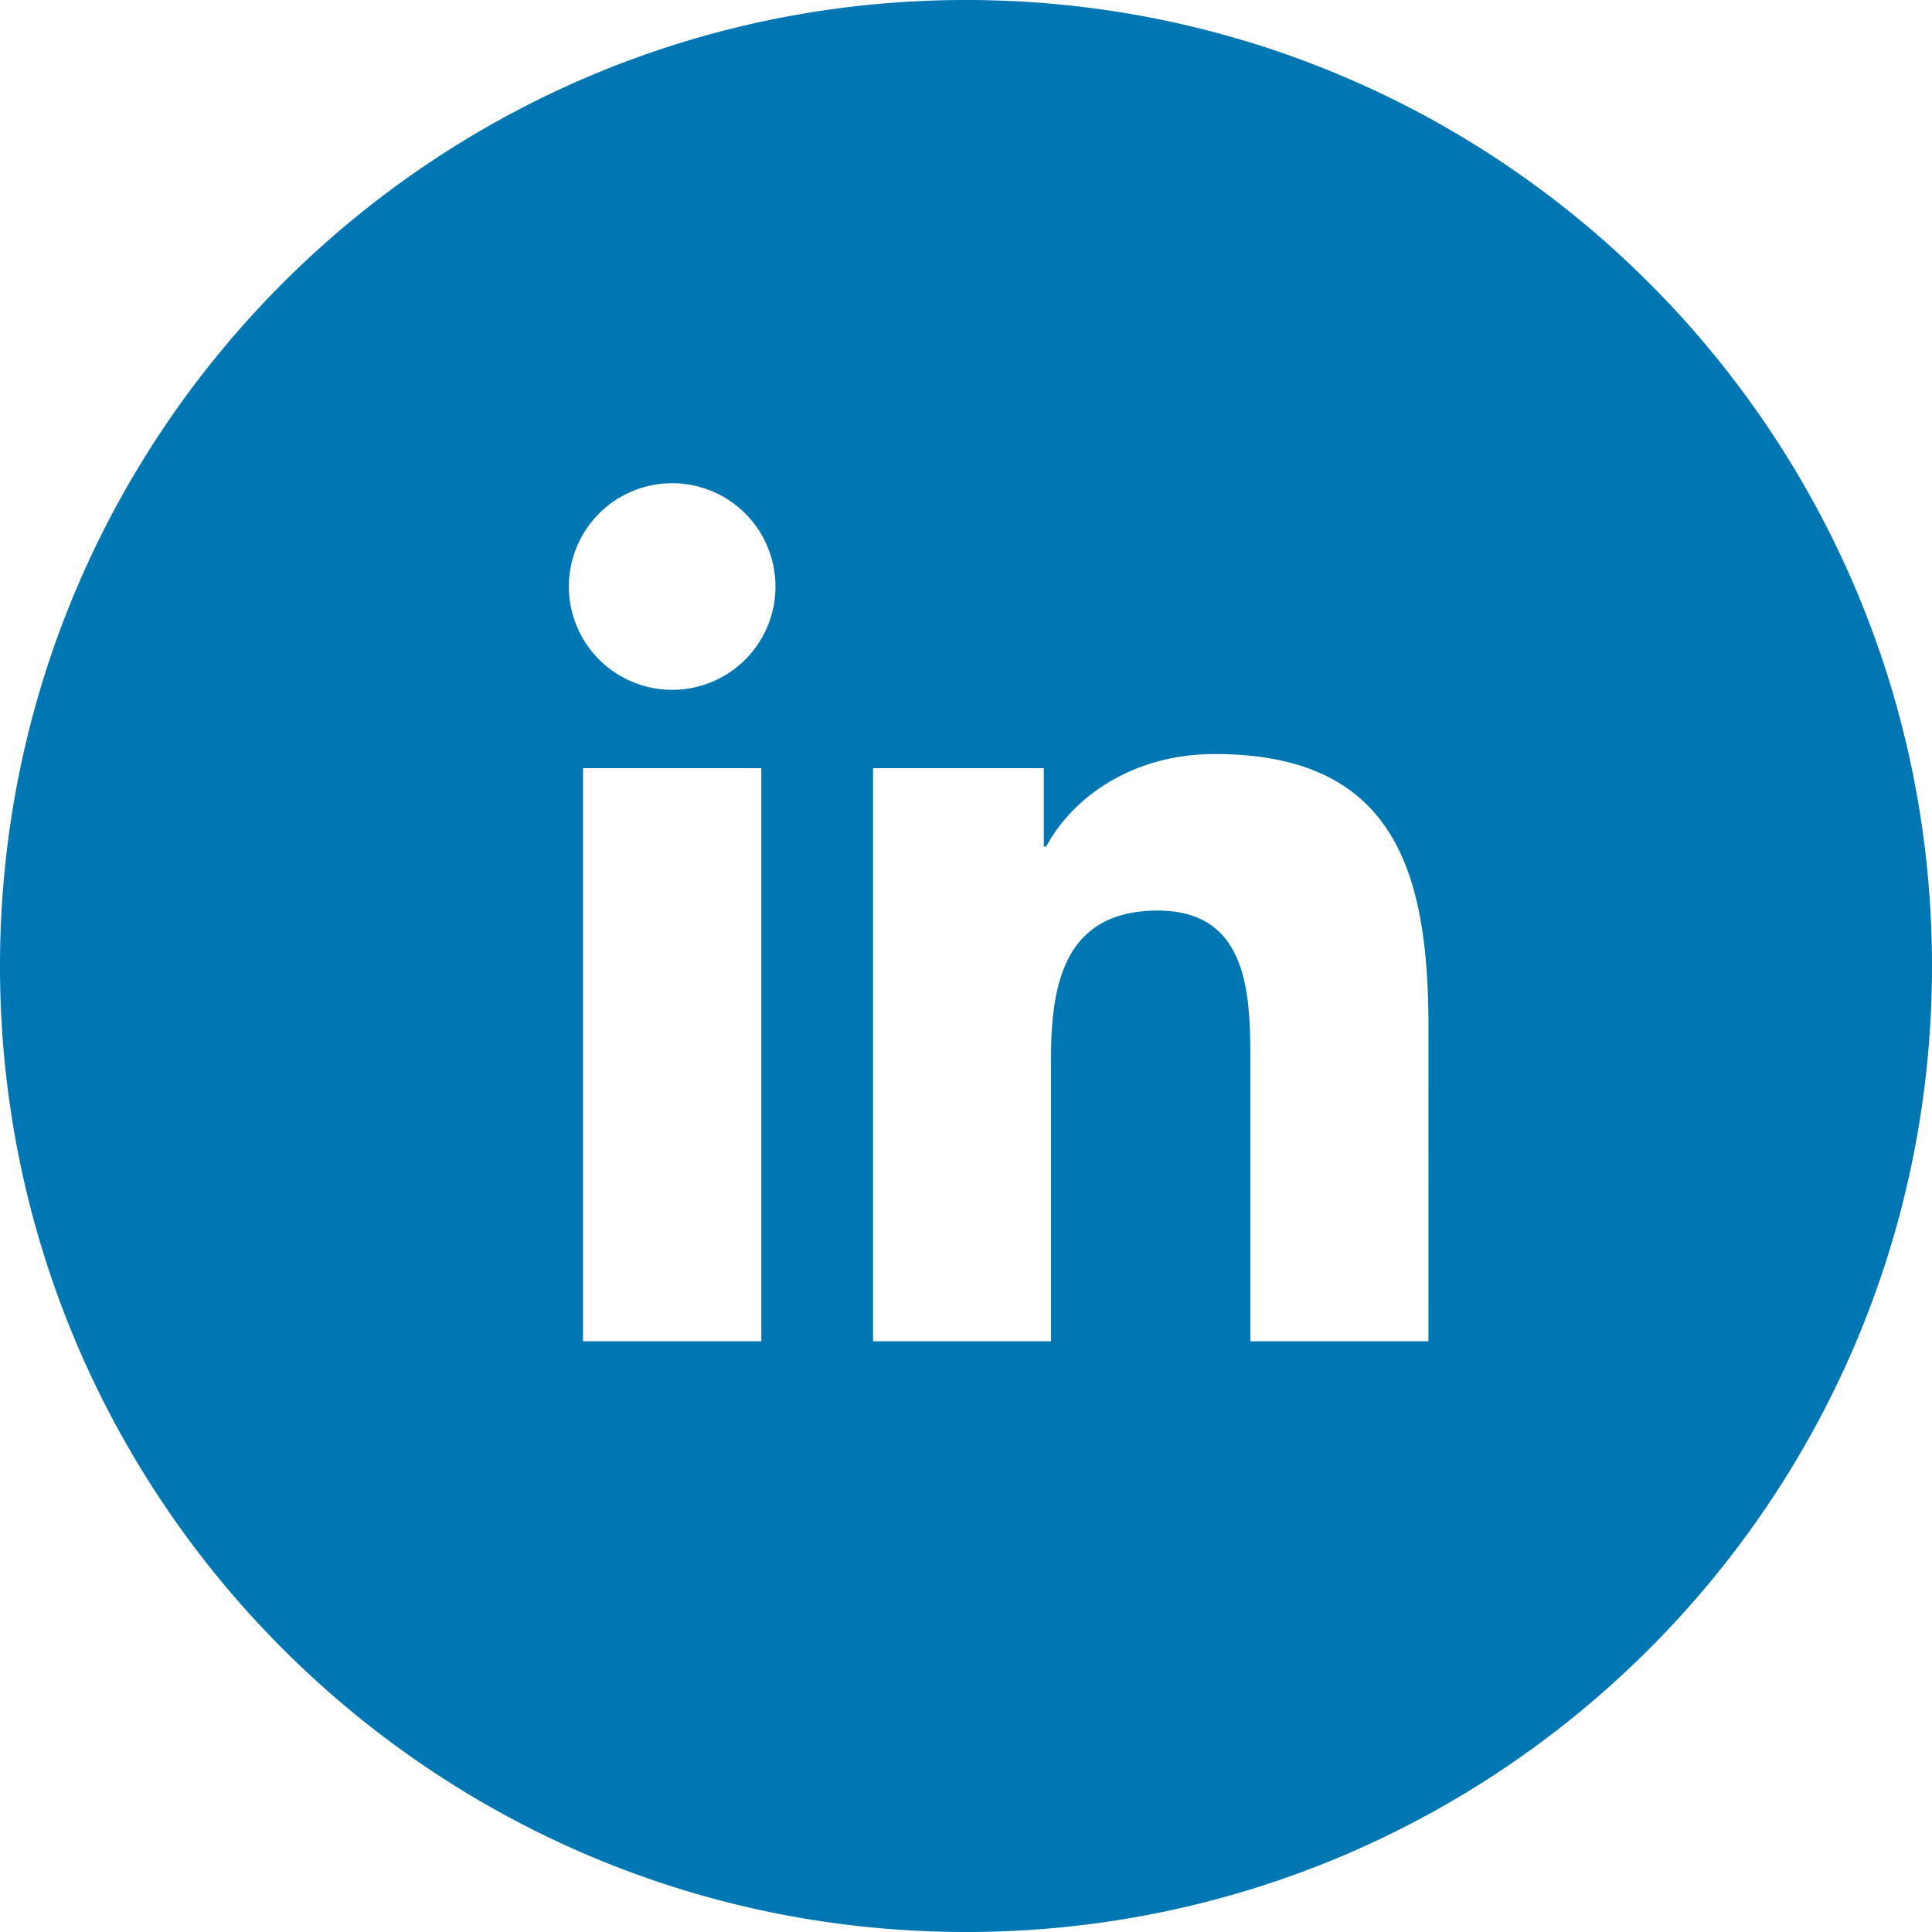<svg xmlns="http://www.w3.org/2000/svg" viewBox="0 0 752 752"><defs><style>.cls-1{fill:#0076b2;}</style></defs><title>linkedin</title><g id="Layer_2" data-name="Layer 2"><g id="Layer_1-2" data-name="Layer 1"><path class="cls-1" d="M376,0C168.34,0,0,168.34,0,376S168.34,752,376,752,752,583.66,752,376,583.66,0,376,0ZM296.33,522.06h-69.4V299h69.4ZM261.65,268.5a40.21,40.21,0,1,1,40.19-40.21A40.18,40.18,0,0,1,261.65,268.5ZM556,522.06H486.68V413.58c0-25.87-.44-59.15-36-59.15-36.08,0-41.58,28.19-41.58,57.29V522.06H339.83V299h66.46v30.5h.95c9.24-17.54,31.87-36,65.6-36,70.2,0,83.17,46.19,83.17,106.28Z"/></g></g></svg>